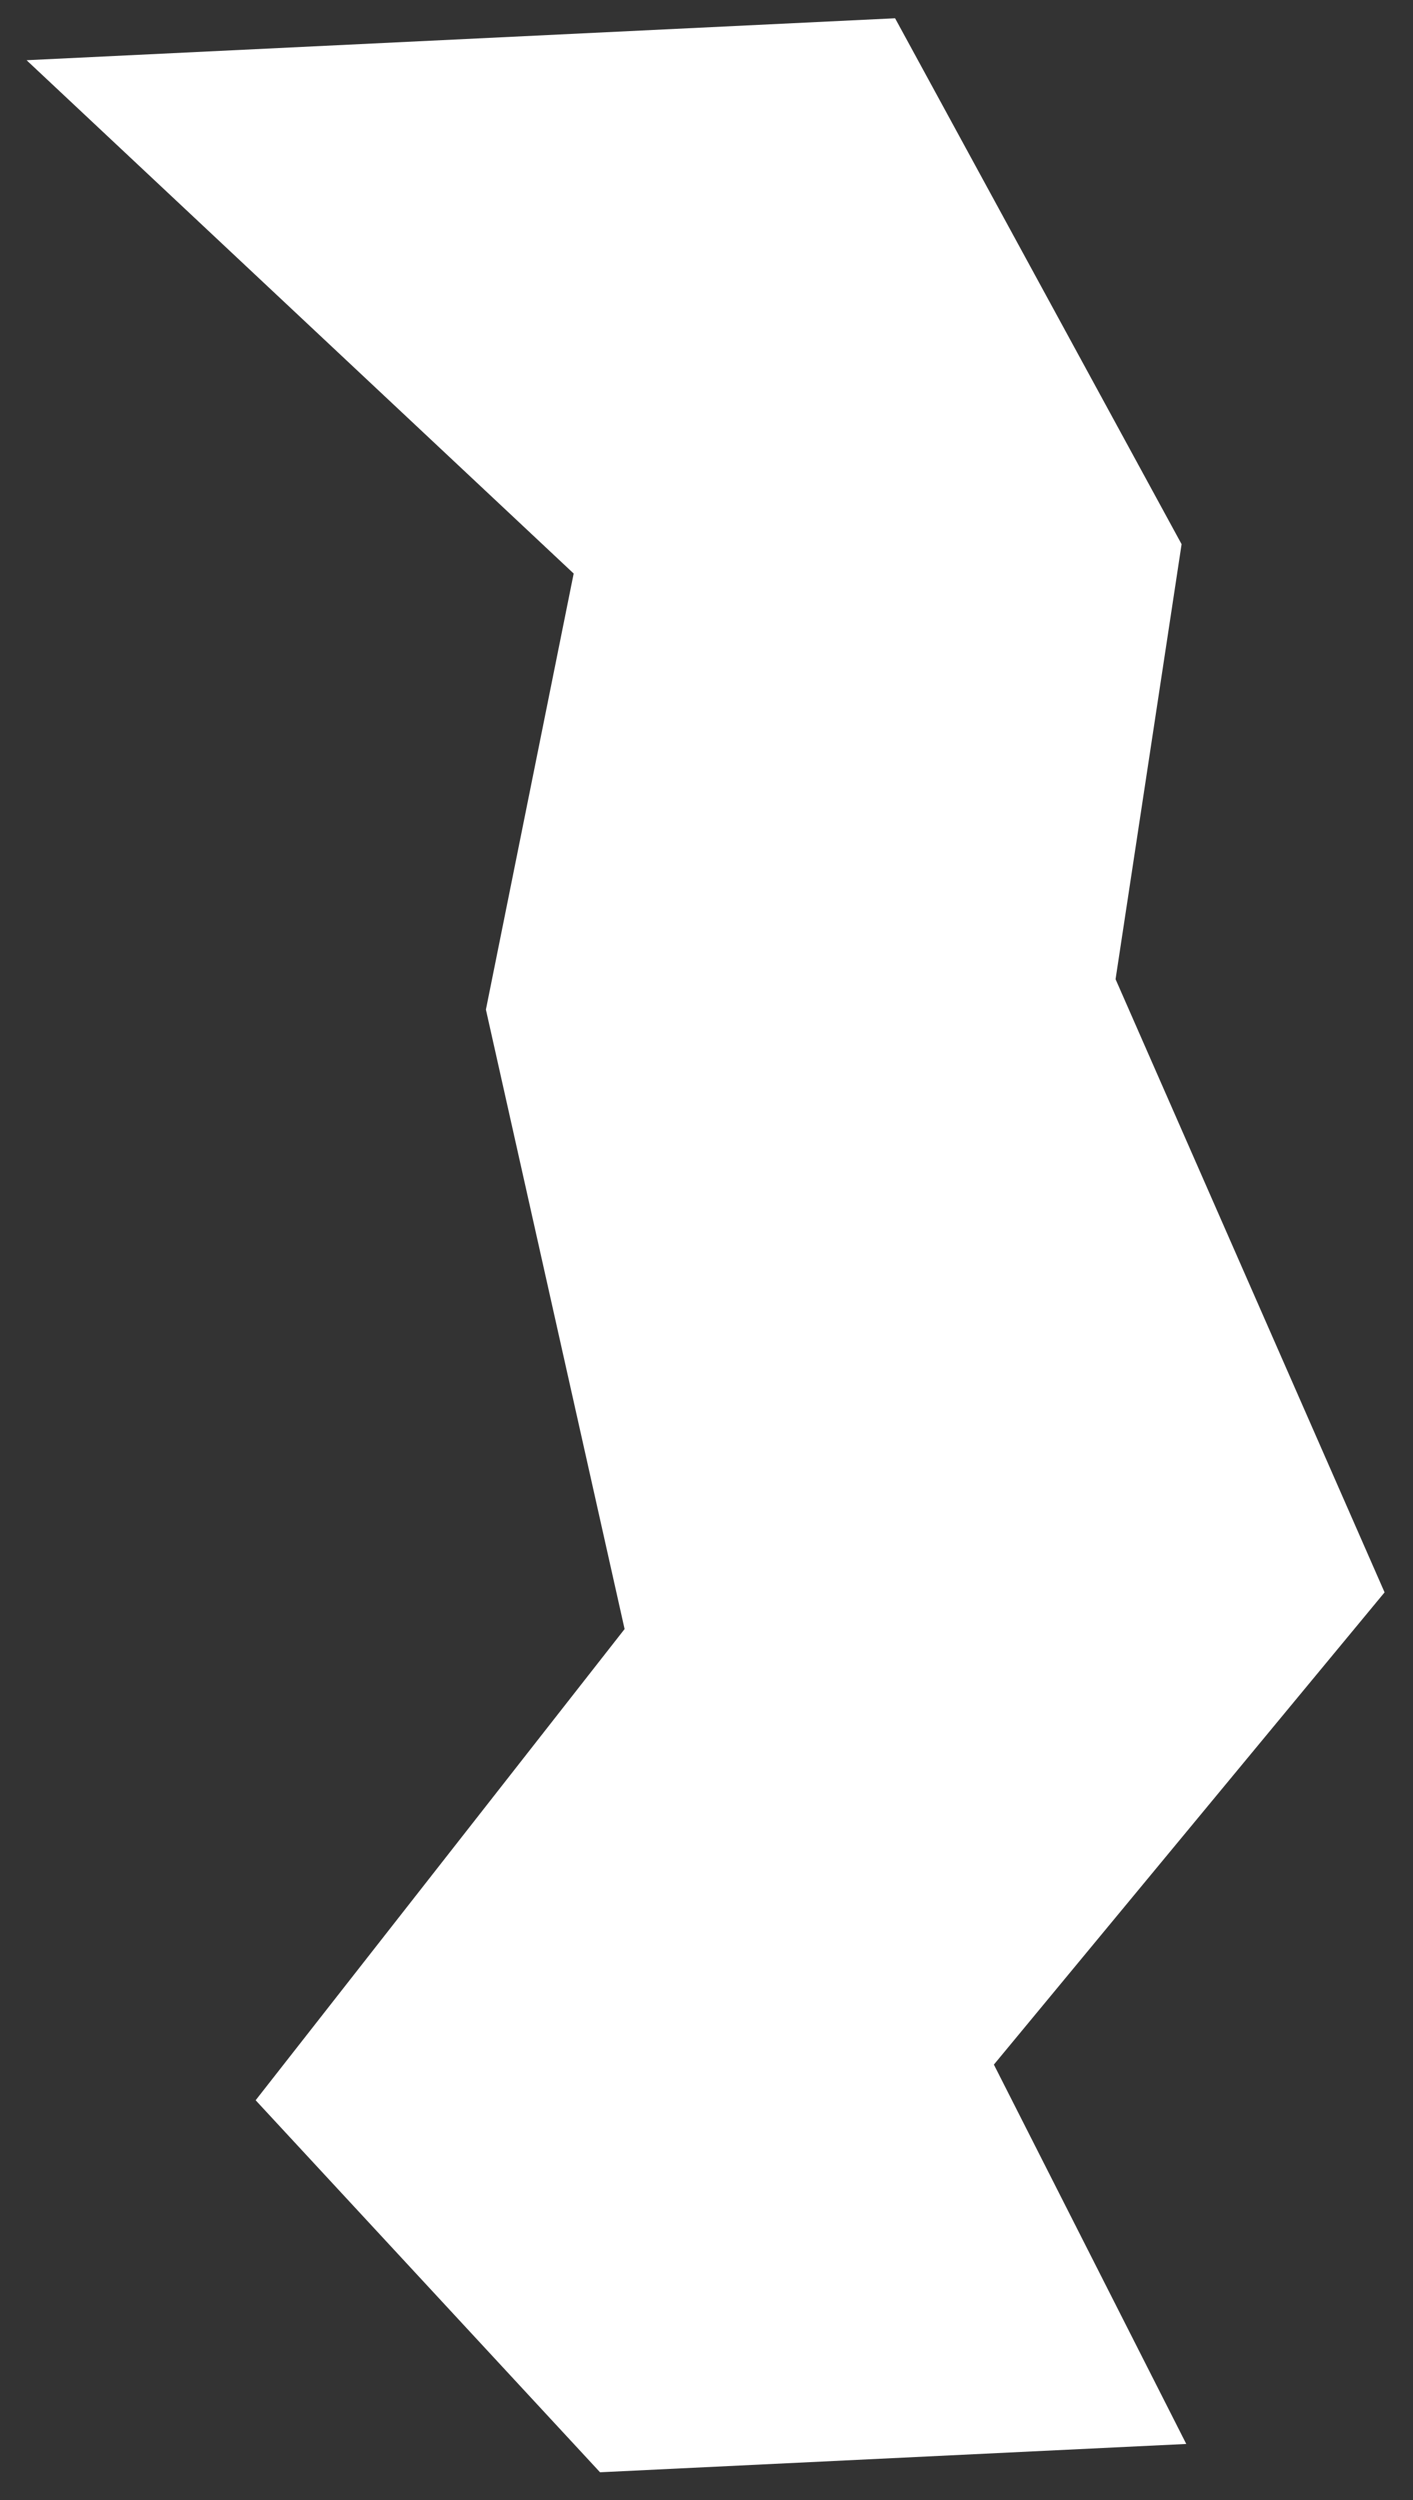 <svg width="26" height="46" viewBox="0 0 26 46" fill="none" xmlns="http://www.w3.org/2000/svg">
<rect x="0" y="0" width="26" height="46" fill="#333333" stroke="none"/>
<path d="M10.556 10.553L0.489 1.108L16.47 0.336L21.742 10.013L20.527 18.017L25.477 29.299L18.288 37.988L21.828 44.968L11.041 45.489L4.704 38.644L11.493 29.974L8.941 18.576L10.556 10.553Z" fill="white"/>
</svg>
